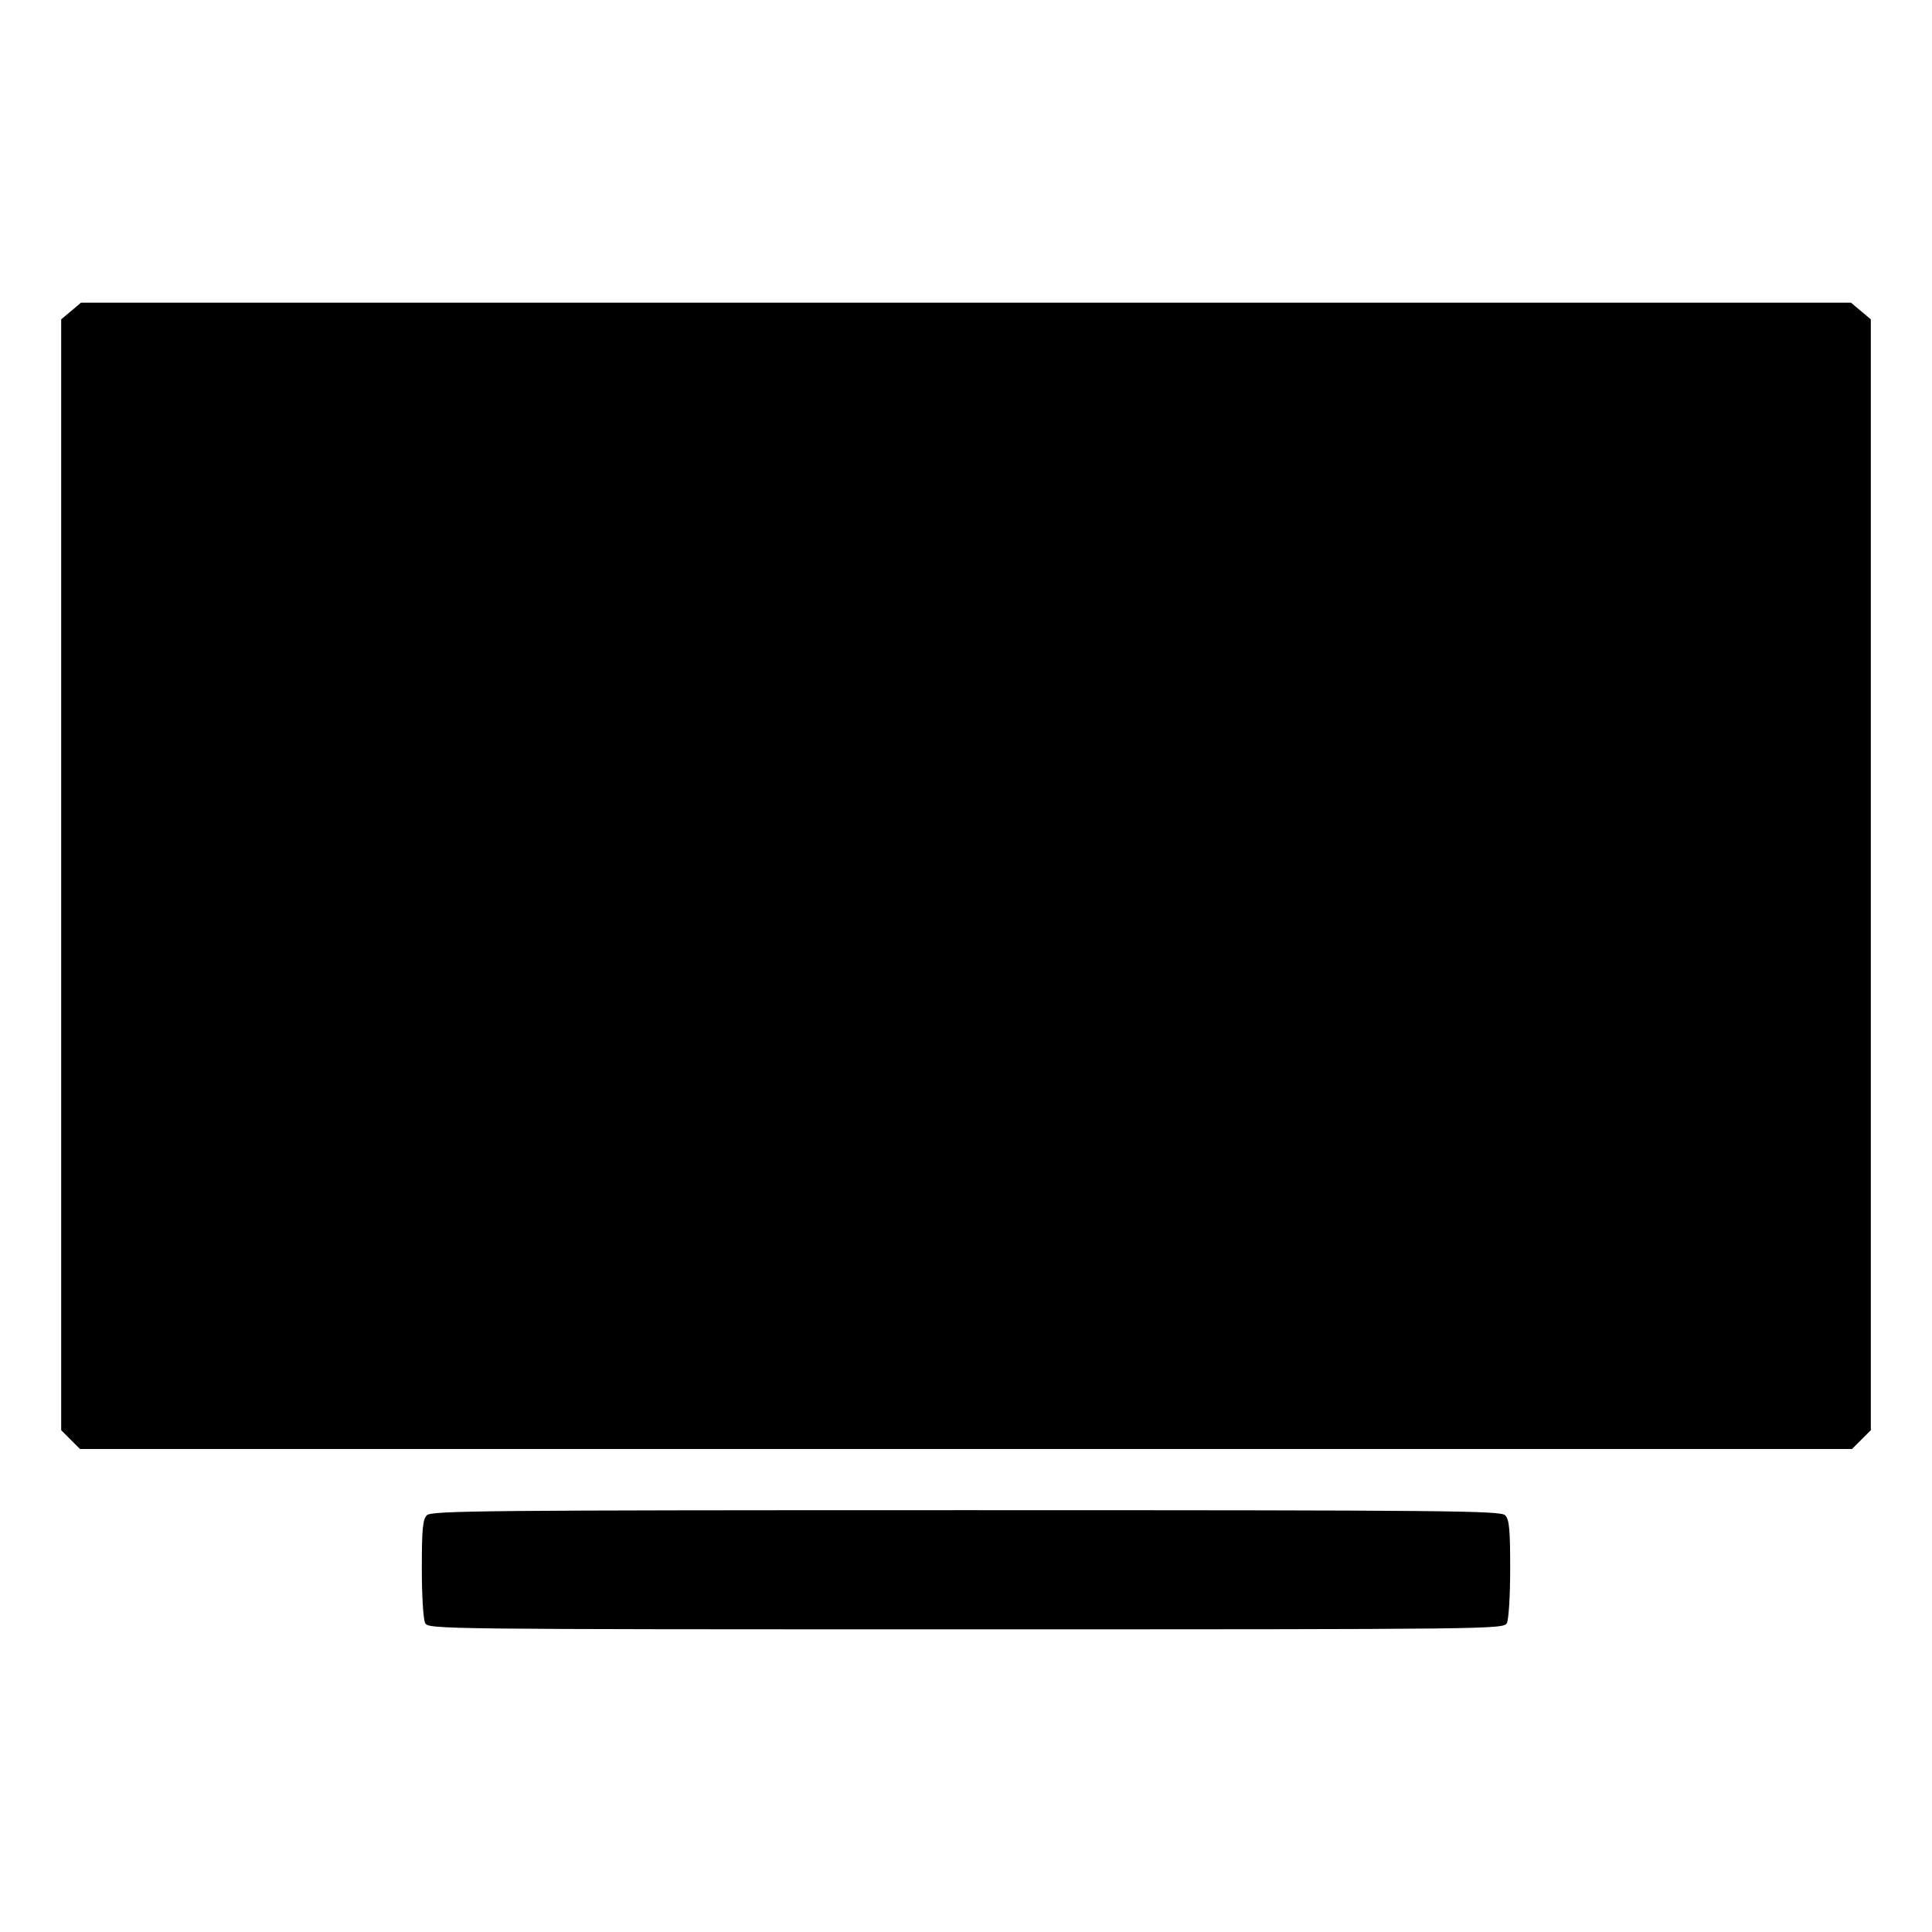 <svg xmlns="http://www.w3.org/2000/svg" width="512" height="512" viewBox="0 0 512 512"><path d="M18.839 82.423 L 16.213 84.632 16.213 231.821 L 16.213 379.011 18.708 381.506 L 21.202 384.000 256.000 384.000 L 490.798 384.000 493.292 381.506 L 495.787 379.011 495.787 231.821 L 495.787 84.632 493.161 82.423 L 490.536 80.213 256.000 80.213 L 21.464 80.213 18.839 82.423 M113.128 401.554 C 112.028 402.654,111.787 405.196,111.787 415.690 C 111.787 422.879,112.174 429.209,112.670 430.136 C 113.538 431.758,116.041 431.787,256.000 431.787 C 395.959 431.787,398.462 431.758,399.330 430.136 C 399.826 429.209,400.213 422.879,400.213 415.690 C 400.213 405.196,399.972 402.654,398.872 401.554 C 397.664 400.346,383.527 400.213,256.000 400.213 C 128.473 400.213,114.336 400.346,113.128 401.554 " stroke="none" fill-rule="evenodd" fill="black"></path></svg>